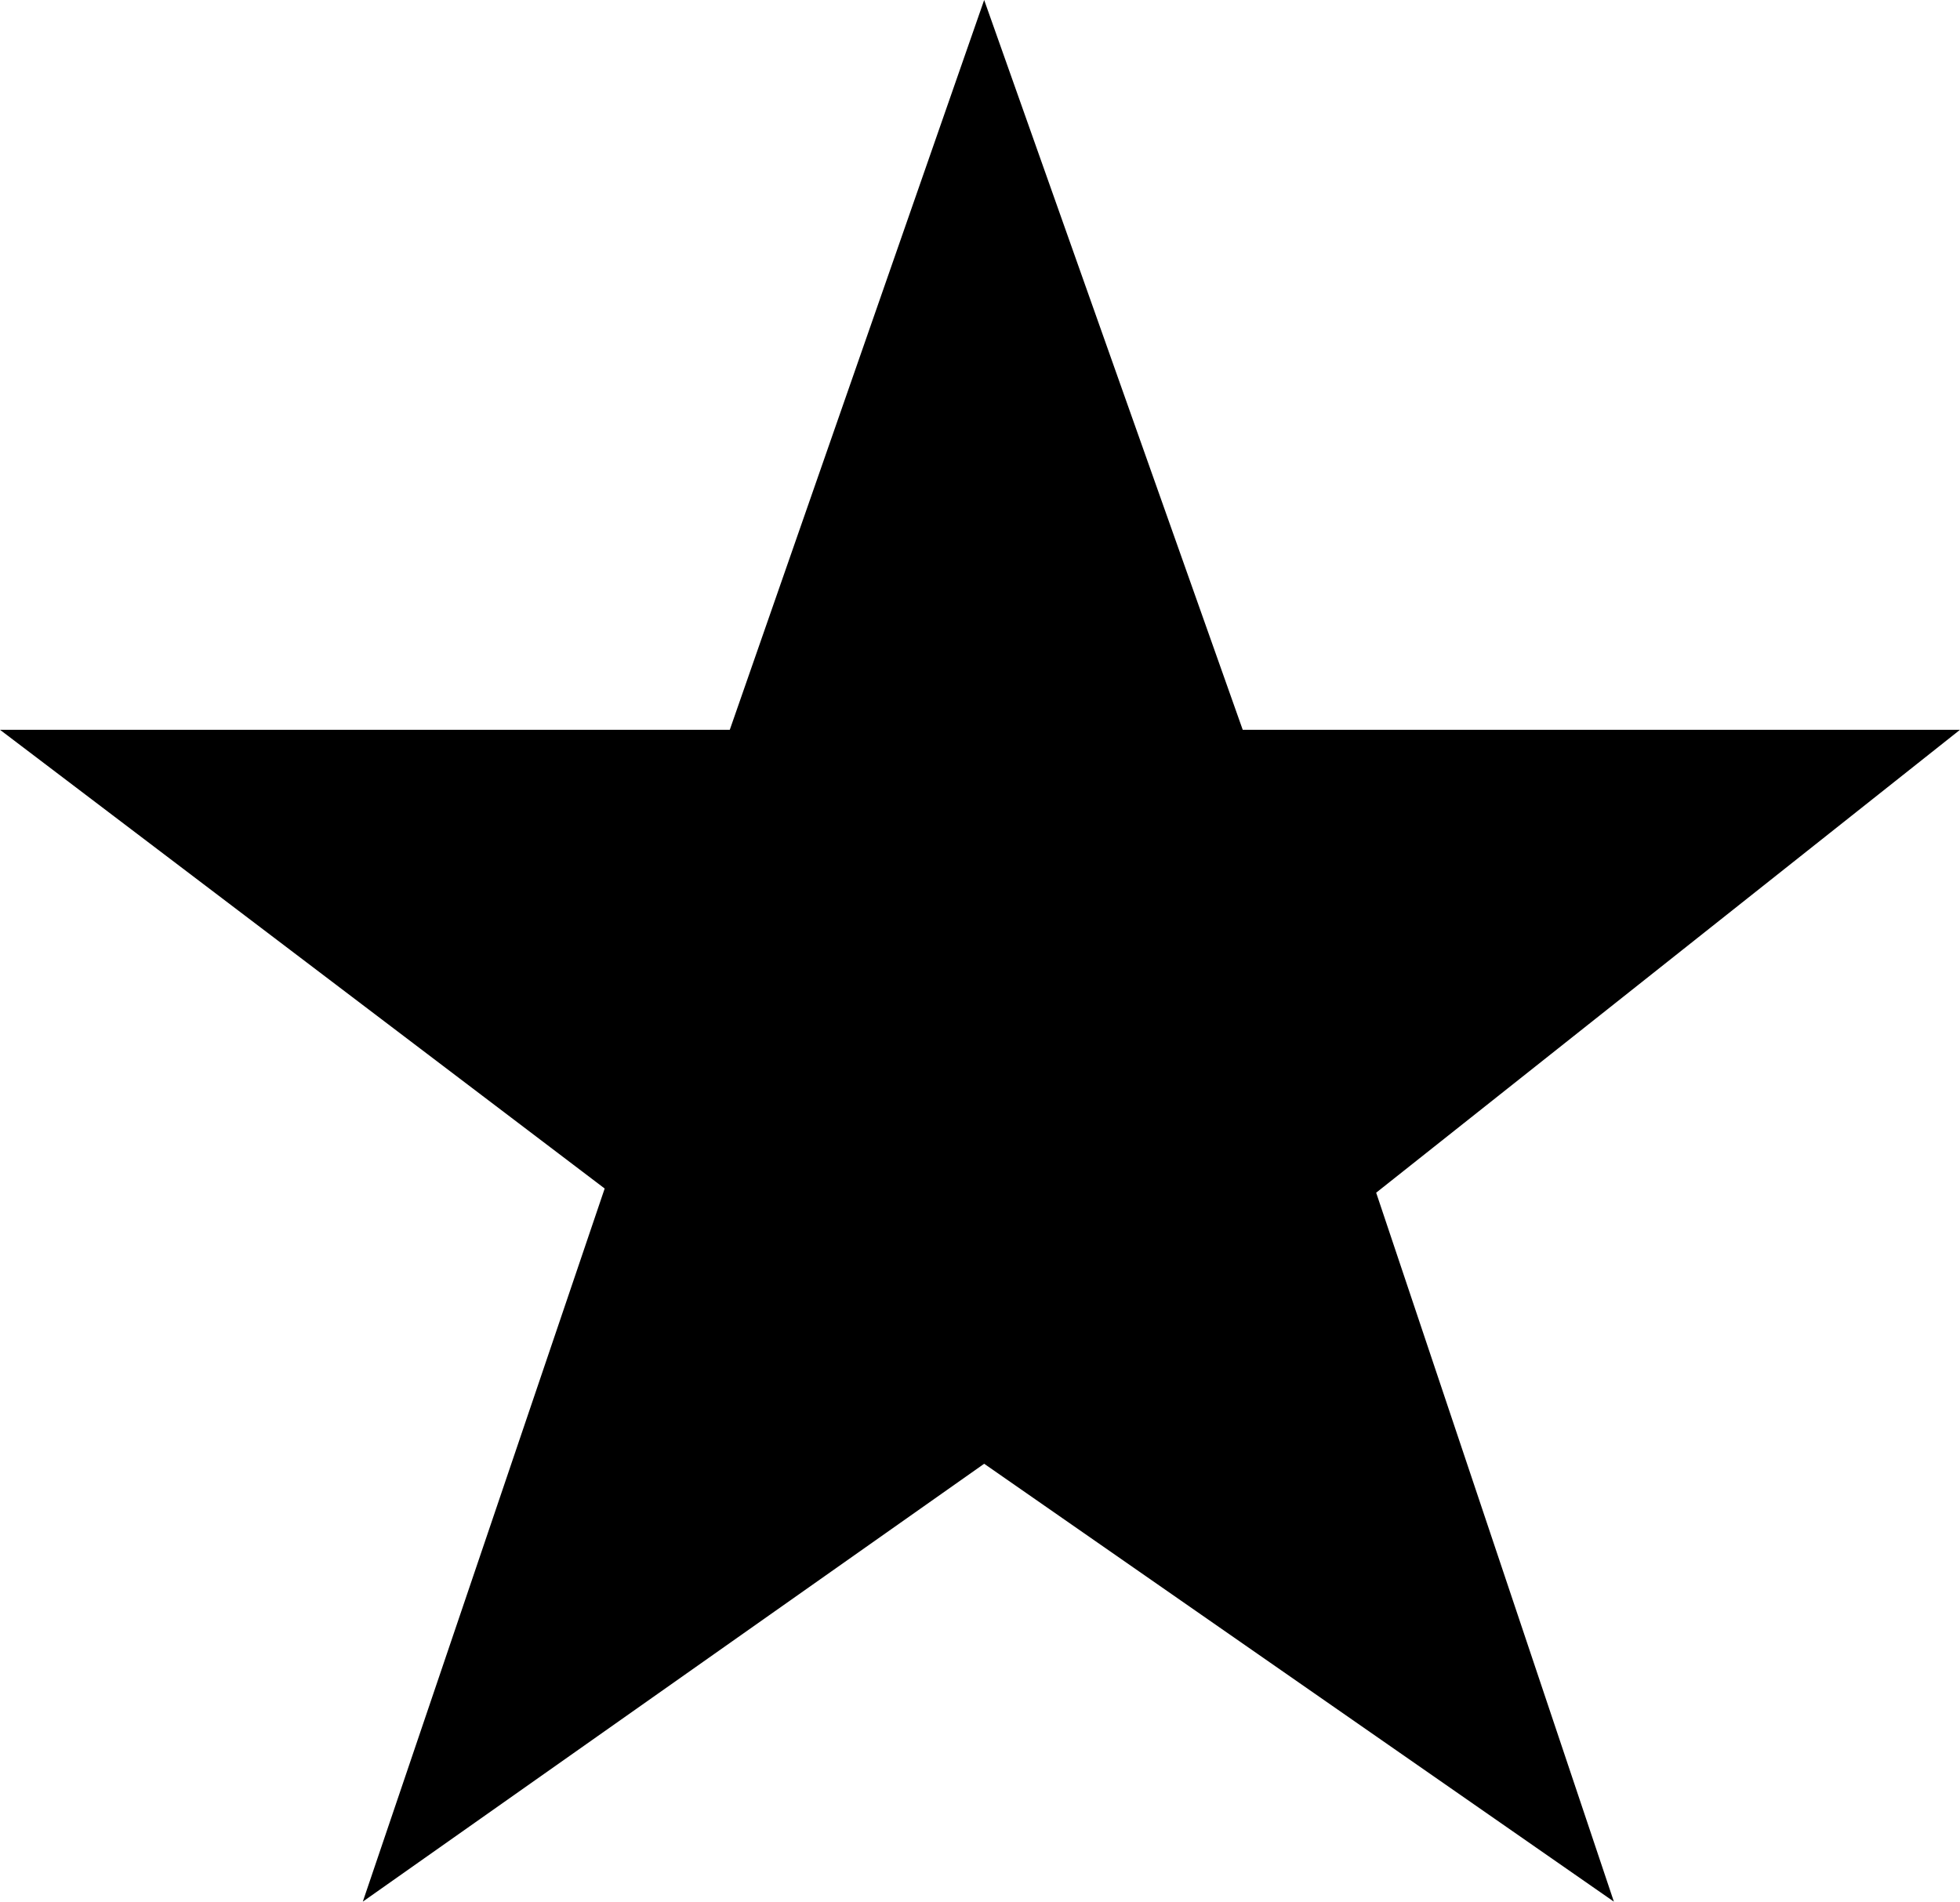 <?xml version="1.0" encoding="utf-8"?>
<!-- Generator: Adobe Illustrator 18.1.1, SVG Export Plug-In . SVG Version: 6.00 Build 0)  -->
<!DOCTYPE svg PUBLIC "-//W3C//DTD SVG 1.1//EN" "http://www.w3.org/Graphics/SVG/1.1/DTD/svg11.dtd">
<svg version="1.1" id="Layer_1" xmlns="http://www.w3.org/2000/svg" xmlns:xlink="http://www.w3.org/1999/xlink" x="0px" y="0px"
	 viewBox="0 0 47 45.6" enable-background="new 0 0 47 45.6" xml:space="preserve">
<polygon points="0,17.5 17.5,17.5 23.6,0 29.8,17.5 47,17.5 33,28.6 38.7,45.6 23.6,35.1 8.7,45.6 14.5,28.5 "/>
</svg>
